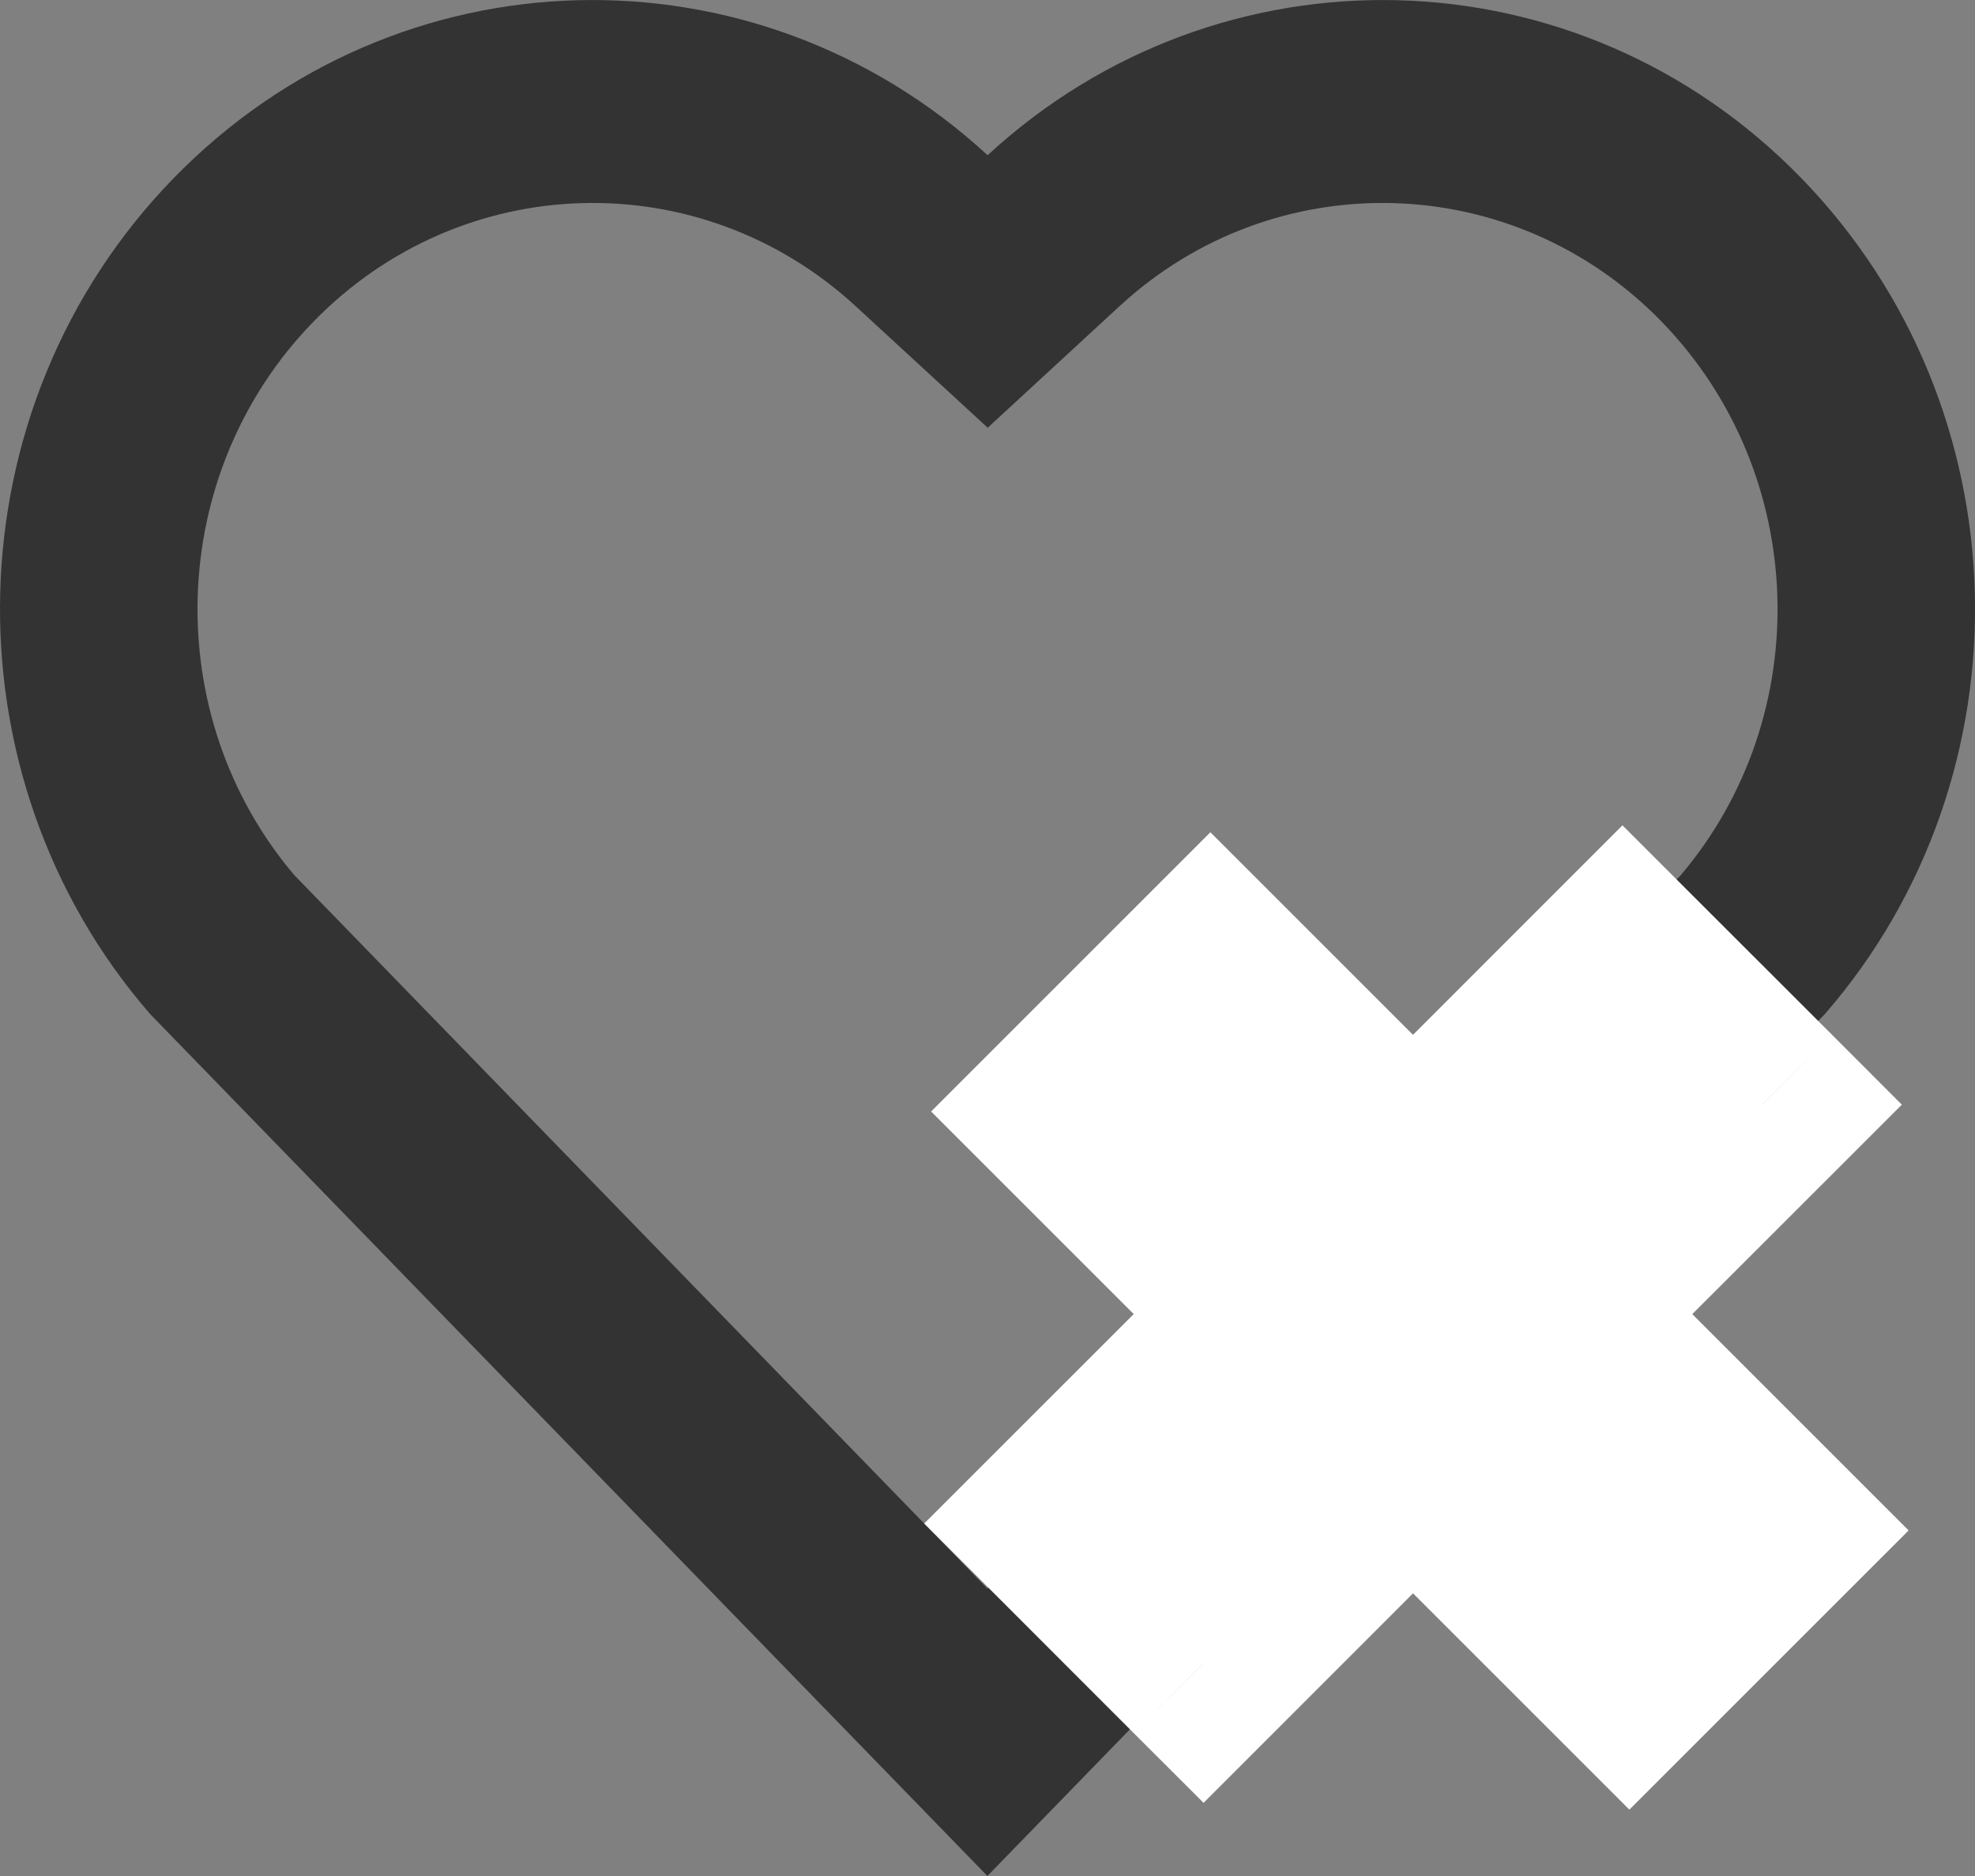 <svg width="20" height="19" viewBox="0 0 20 19" fill="none" xmlns="http://www.w3.org/2000/svg">
<rect x="0" y="0" width="20" height="19" fill="#808080" stroke="none"/>
<path d="M10.001 1.572C12.35 -0.596 15.98 -0.524 18.243 1.806C20.505 4.137 20.583 7.85 18.479 10.271L9.999 19L1.521 10.271C-0.583 7.85 -0.504 4.131 1.757 1.806C4.022 -0.521 7.645 -0.599 10.001 1.572ZM16.827 3.258C15.327 1.714 12.907 1.652 11.337 3.101L10.002 4.332L8.666 3.102C7.091 1.651 4.676 1.714 3.172 3.26C1.682 4.792 1.607 7.243 2.98 8.863L10 16.09L17.02 8.864C18.394 7.243 18.319 4.795 16.827 3.258Z" fill="#333333"/>
<mask id="path-2-outside-1" maskUnits="userSpaceOnUse" x="8.773" y="7.773" width="11" height="11" fill="black">
<rect fill="white" x="8.773" y="7.773" width="11" height="11"/>
<path fill-rule="evenodd" clip-rule="evenodd" d="M15.723 13.309L17.845 11.188L16.43 9.773L14.309 11.895L12.257 9.843L10.843 11.257L12.895 13.309L10.773 15.43L12.188 16.845L14.309 14.723L16.5 16.914L17.914 15.5L15.723 13.309Z"/>
</mask>
<path fill-rule="evenodd" clip-rule="evenodd" d="M15.723 13.309L17.845 11.188L16.43 9.773L14.309 11.895L12.257 9.843L10.843 11.257L12.895 13.309L10.773 15.43L12.188 16.845L14.309 14.723L16.5 16.914L17.914 15.5L15.723 13.309Z" fill="#0069FF"/>
<path d="M17.845 11.188L18.552 11.895L19.259 11.188L18.552 10.48L17.845 11.188ZM15.723 13.309L15.016 12.602L14.309 13.309L15.016 14.016L15.723 13.309ZM16.43 9.773L17.137 9.066L16.43 8.359L15.723 9.066L16.43 9.773ZM14.309 11.895L13.602 12.602L14.309 13.309L15.016 12.602L14.309 11.895ZM12.257 9.843L12.964 9.136L12.257 8.429L11.55 9.136L12.257 9.843ZM10.843 11.257L10.136 10.55L9.429 11.257L10.136 11.964L10.843 11.257ZM12.895 13.309L13.602 14.016L14.309 13.309L13.602 12.602L12.895 13.309ZM10.773 15.43L10.066 14.723L9.359 15.43L10.066 16.137L10.773 15.43ZM12.188 16.845L11.48 17.552L12.188 18.259L12.895 17.552L12.188 16.845ZM14.309 14.723L15.016 14.016L14.309 13.309L13.602 14.016L14.309 14.723ZM16.5 16.914L15.793 17.621L16.5 18.328L17.207 17.621L16.5 16.914ZM17.914 15.5L18.621 16.207L19.328 15.5L18.621 14.793L17.914 15.5ZM17.137 10.48L15.016 12.602L16.43 14.016L18.552 11.895L17.137 10.48ZM15.723 10.48L17.137 11.895L18.552 10.48L17.137 9.066L15.723 10.48ZM15.016 12.602L17.137 10.48L15.723 9.066L13.602 11.188L15.016 12.602ZM11.55 10.55L13.602 12.602L15.016 11.188L12.964 9.136L11.55 10.55ZM11.55 11.964L12.964 10.55L11.55 9.136L10.136 10.55L11.55 11.964ZM13.602 12.602L11.55 10.55L10.136 11.964L12.188 14.016L13.602 12.602ZM11.48 16.137L13.602 14.016L12.188 12.602L10.066 14.723L11.48 16.137ZM12.895 16.137L11.48 14.723L10.066 16.137L11.48 17.552L12.895 16.137ZM13.602 14.016L11.48 16.137L12.895 17.552L15.016 15.43L13.602 14.016ZM17.207 16.207L15.016 14.016L13.602 15.43L15.793 17.621L17.207 16.207ZM17.207 14.793L15.793 16.207L17.207 17.621L18.621 16.207L17.207 14.793ZM15.016 14.016L17.207 16.207L18.621 14.793L16.43 12.602L15.016 14.016Z" fill="white" mask="url(#path-2-outside-1)"/>
</svg>
